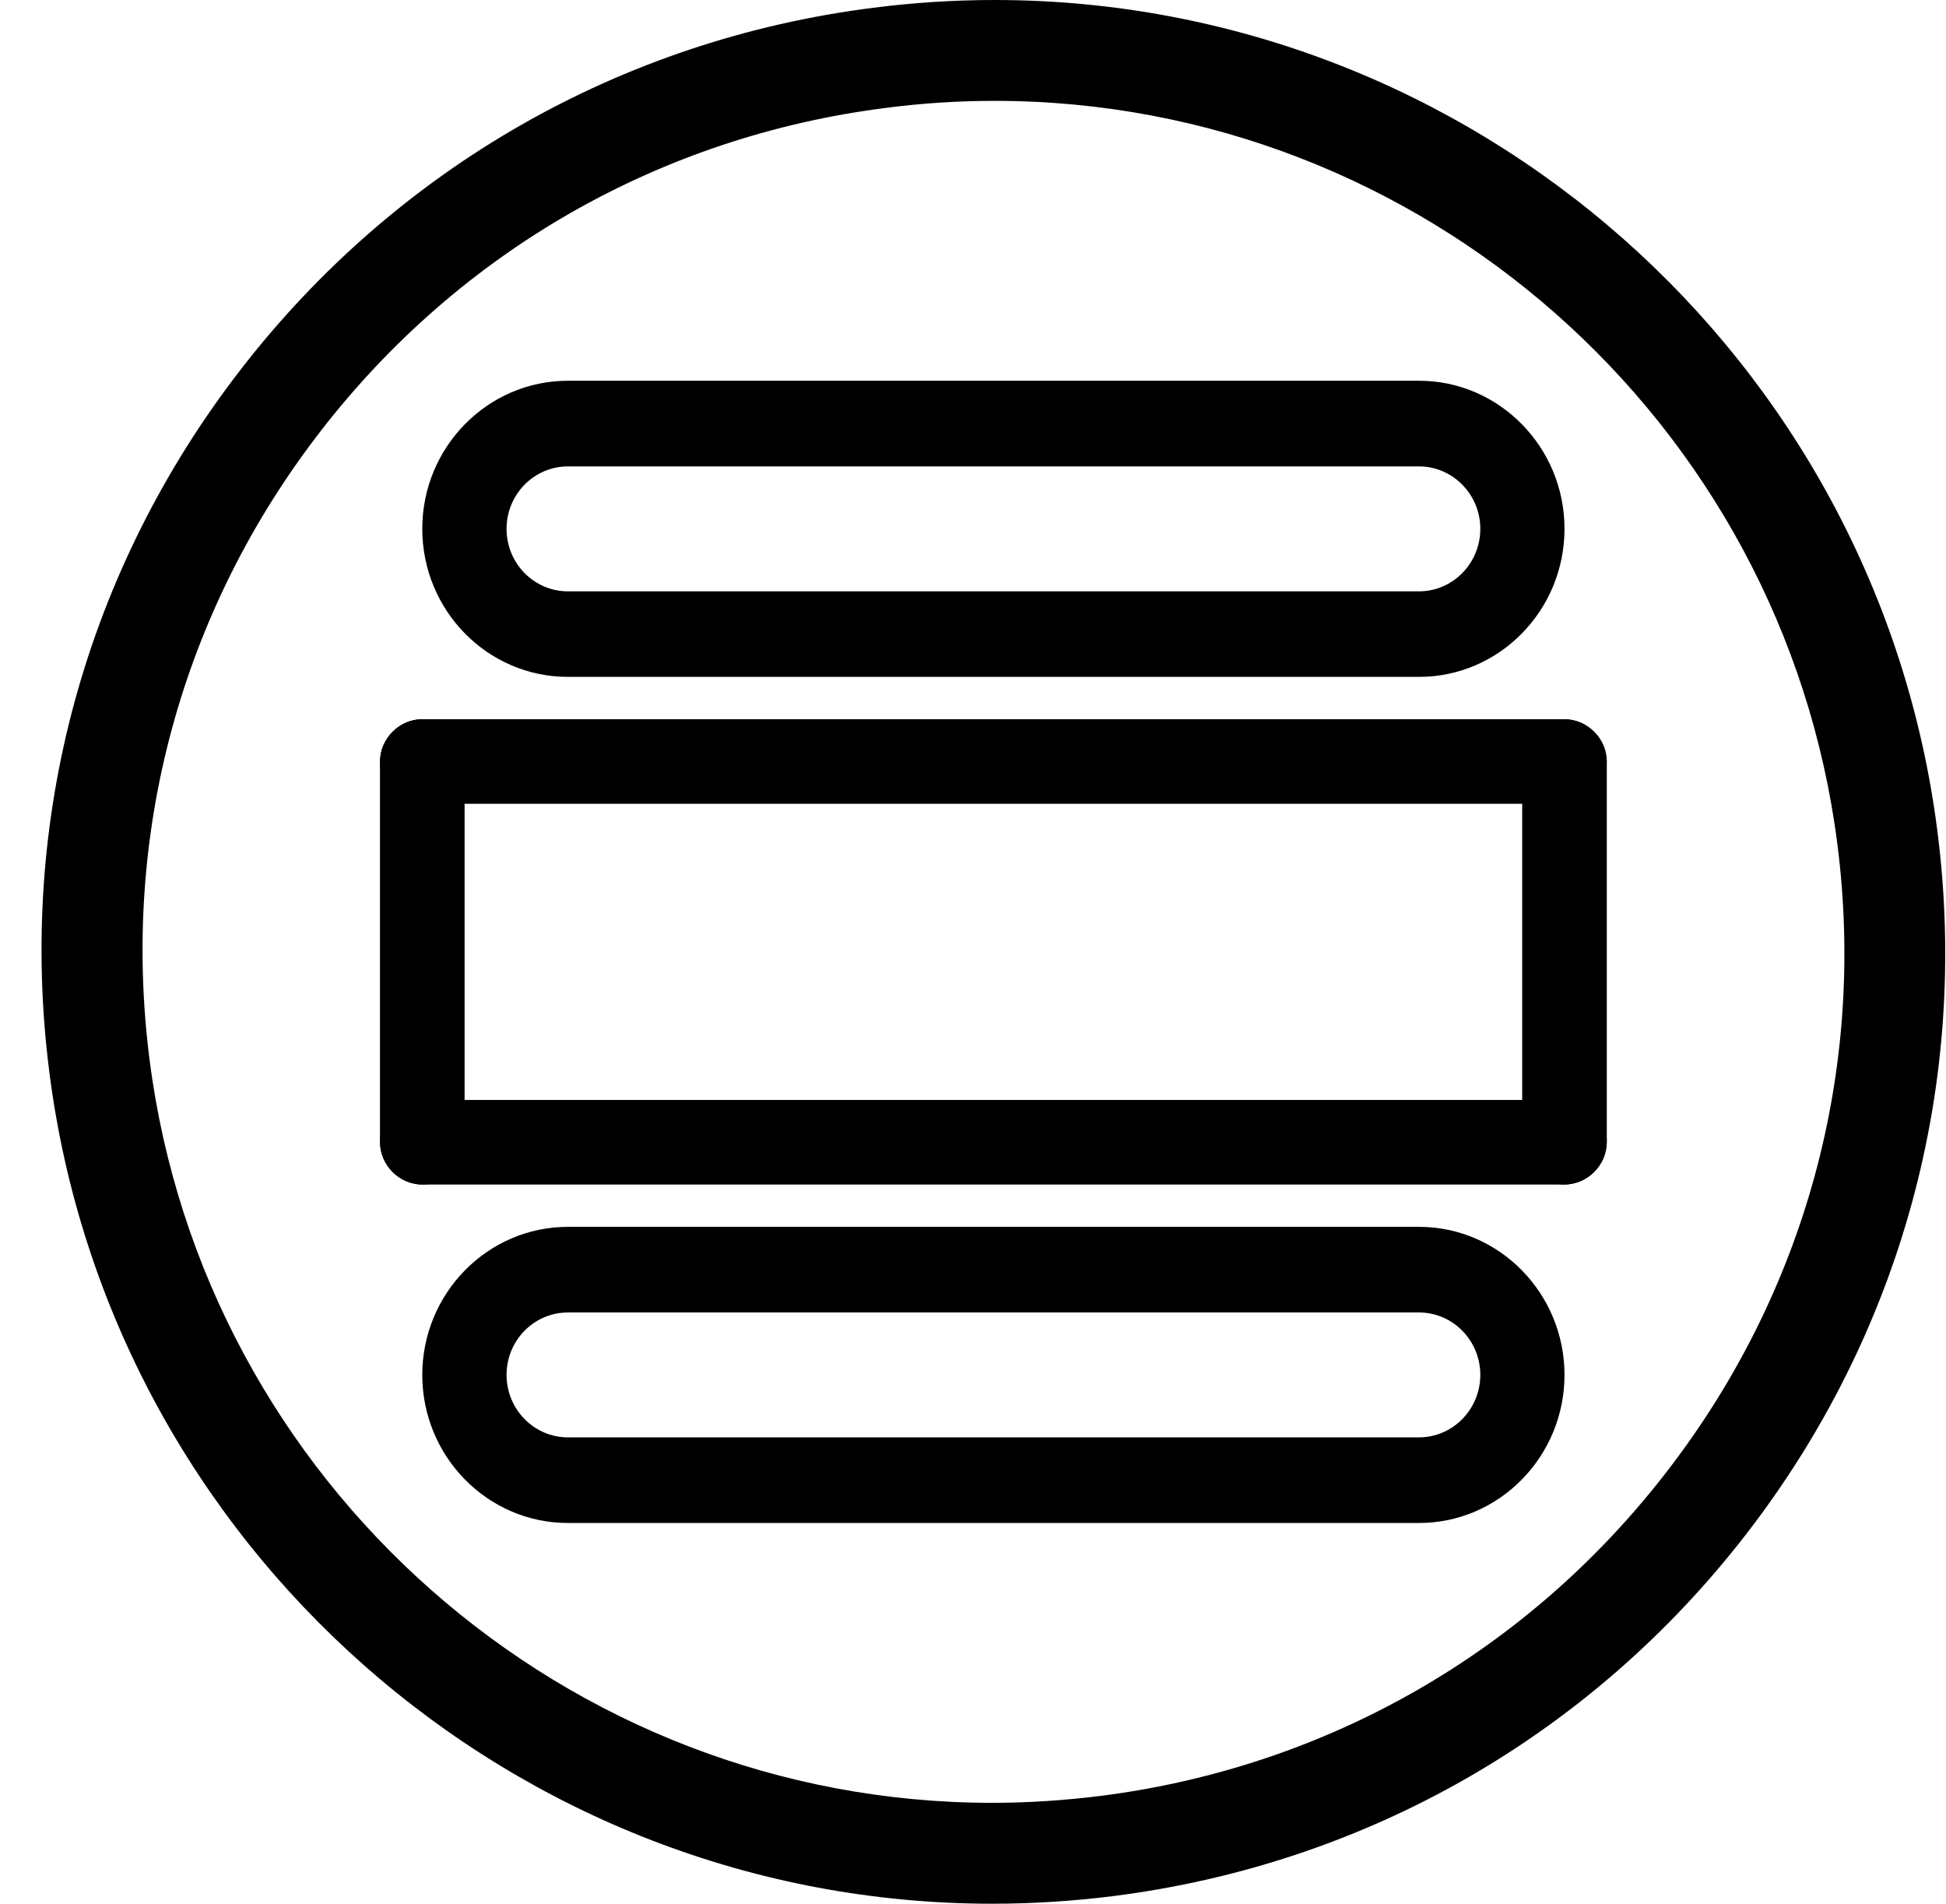 <svg width="46" height="45" viewBox="0 0 46 45" fill="none" xmlns="http://www.w3.org/2000/svg">
<path fill-rule="evenodd" clip-rule="evenodd" d="M23.51 2.384C22.658 2.384 21.792 2.439 20.945 2.55C15.609 3.225 10.867 5.941 7.58 10.19C4.291 14.435 2.855 19.711 3.534 25.039C4.811 35.06 13.377 42.615 23.455 42.615C24.307 42.615 25.174 42.557 26.025 42.45C31.353 41.771 36.098 39.056 39.382 34.809C42.676 30.561 44.114 25.285 43.433 19.958C42.156 9.94 33.594 2.384 23.51 2.384M23.455 45C12.176 45 2.594 36.55 1.166 25.341C0.405 19.381 2.015 13.479 5.696 8.727C9.374 3.977 14.68 0.94 20.639 0.184C21.594 0.062 22.556 0 23.51 0C34.793 0 44.375 8.454 45.798 19.657C46.557 25.618 44.95 31.518 41.273 36.269C37.595 41.023 32.289 44.059 26.326 44.818C25.376 44.938 24.405 45 23.455 45" fill="black"/>
<path fill-rule="evenodd" clip-rule="evenodd" d="M36.952 28H10.009C9.445 28 8.982 27.554 8.982 26.997C8.982 26.444 9.445 26 10.009 26H36.952C37.517 26 37.982 26.444 37.982 26.997C37.982 27.554 37.517 28 36.952 28" fill="black"/>
<path fill-rule="evenodd" clip-rule="evenodd" d="M36.95 19H10.008C9.443 19 8.982 18.55 8.982 17.999C8.982 17.451 9.443 17 10.008 17H36.95C37.519 17 37.982 17.451 37.982 17.999C37.982 18.55 37.519 19 36.95 19" fill="black"/>
<path fill-rule="evenodd" clip-rule="evenodd" d="M10.982 18.042V26.964C10.982 27.534 10.528 28 9.979 28C9.424 28 8.982 27.534 8.982 26.964V18.042C8.982 17.465 9.424 17 9.979 17C10.528 17 10.982 17.465 10.982 18.042" fill="black"/>
<path fill-rule="evenodd" clip-rule="evenodd" d="M37.982 18.042V26.964C37.982 27.534 37.536 28 36.979 28C36.429 28 35.982 27.534 35.982 26.964V18.042C35.982 17.465 36.429 17 36.979 17C37.536 17 37.982 17.465 37.982 18.042" fill="black"/>
<path fill-rule="evenodd" clip-rule="evenodd" d="M13.424 11.025C12.624 11.025 11.974 11.688 11.974 12.499C11.974 13.318 12.624 13.978 13.424 13.978H33.544C34.34 13.978 34.992 13.318 34.992 12.499C34.992 11.688 34.34 11.025 33.544 11.025H13.424ZM33.544 16H13.424C11.526 16 9.982 14.434 9.982 12.499C9.982 10.57 11.526 9 13.424 9H33.544C35.437 9 36.982 10.57 36.982 12.499C36.982 14.434 35.437 16 33.544 16V16Z" fill="black"/>
<path fill-rule="evenodd" clip-rule="evenodd" d="M13.424 31.024C12.624 31.024 11.974 31.684 11.974 32.499C11.974 33.314 12.624 33.976 13.424 33.976H33.544C34.34 33.976 34.992 33.314 34.992 32.499C34.992 31.684 34.34 31.024 33.544 31.024H13.424ZM33.544 36H13.424C11.526 36 9.982 34.43 9.982 32.499C9.982 30.571 11.526 29 13.424 29H33.544C35.437 29 36.982 30.571 36.982 32.499C36.982 34.43 35.437 36 33.544 36V36Z" fill="black"/>
</svg>
